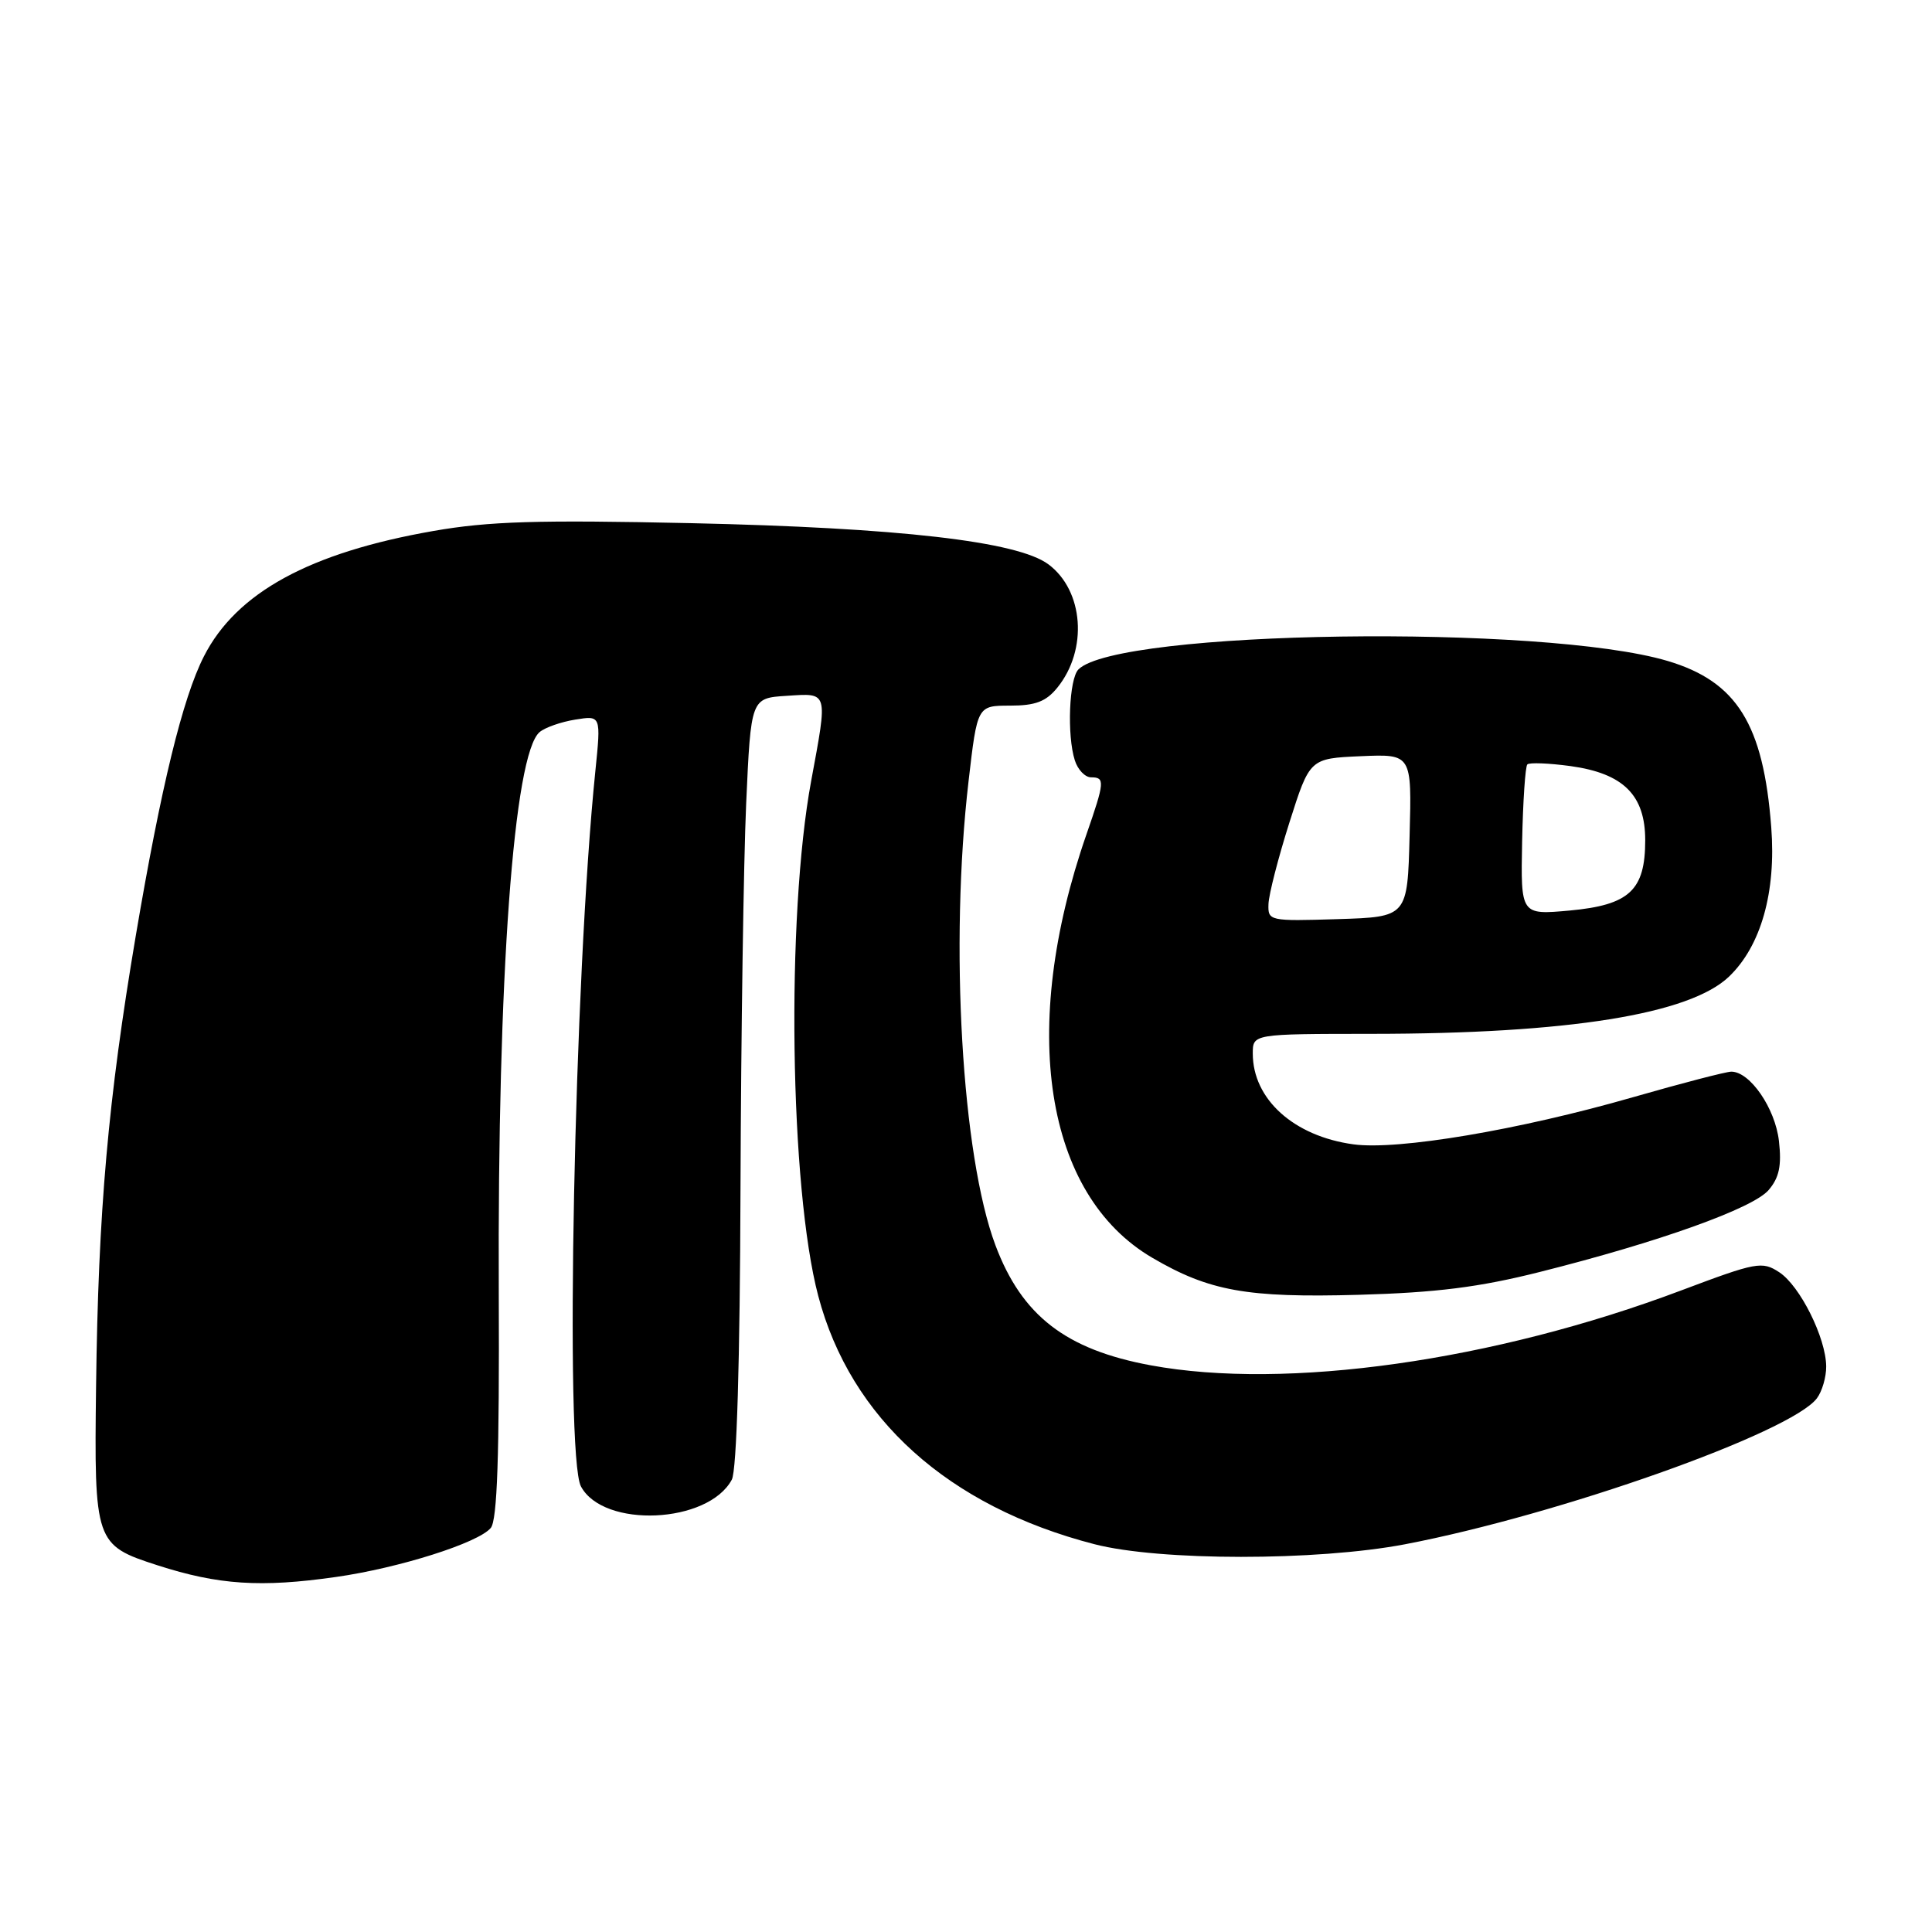 <?xml version="1.0" encoding="UTF-8" standalone="no"?>
<!DOCTYPE svg PUBLIC "-//W3C//DTD SVG 1.1//EN" "http://www.w3.org/Graphics/SVG/1.1/DTD/svg11.dtd" >
<svg xmlns="http://www.w3.org/2000/svg" xmlns:xlink="http://www.w3.org/1999/xlink" version="1.1" viewBox="0 0 256 256">
 <g >
 <path fill="currentColor"
d=" M 44.50 208.96 C 52.88 207.77 63.39 204.44 65.03 202.46 C 65.89 201.43 66.18 192.89 66.09 171.27 C 65.91 129.48 68.07 99.85 71.51 97.00 C 72.23 96.39 74.36 95.65 76.23 95.35 C 79.64 94.80 79.64 94.80 78.89 102.15 C 76.08 129.51 74.81 192.90 76.98 196.96 C 79.96 202.54 93.84 201.91 96.97 196.06 C 97.62 194.85 98.05 180.41 98.12 157.32 C 98.19 137.07 98.53 114.20 98.87 106.50 C 99.50 92.50 99.50 92.50 104.25 92.20 C 109.80 91.84 109.70 91.49 107.48 103.50 C 104.15 121.52 104.64 157.38 108.42 171.71 C 112.71 187.97 125.65 199.61 145.00 204.61 C 153.66 206.85 174.46 206.85 186.14 204.63 C 206.61 200.72 237.31 189.84 240.75 185.28 C 241.44 184.36 241.99 182.47 241.98 181.06 C 241.95 177.27 238.51 170.38 235.76 168.58 C 233.49 167.09 232.75 167.23 222.79 170.98 C 197.95 180.34 170.42 184.23 152.47 180.91 C 141.22 178.83 135.40 174.33 131.90 165.00 C 127.44 153.11 125.82 125.13 128.34 103.50 C 129.50 93.50 129.50 93.50 133.84 93.50 C 137.20 93.50 138.61 92.96 140.10 91.12 C 144.18 86.09 143.60 78.25 138.91 74.77 C 134.82 71.73 119.12 69.93 91.50 69.32 C 71.28 68.88 64.76 69.07 57.41 70.36 C 41.04 73.22 31.32 78.52 27.02 86.97 C 24.20 92.49 21.33 104.28 17.99 124.00 C 14.32 145.72 13.02 160.42 12.73 183.68 C 12.47 204.39 12.59 204.74 20.87 207.41 C 28.94 210.01 34.56 210.38 44.50 208.96 Z  M 204.00 168.55 C 219.81 164.58 232.27 160.12 234.35 157.69 C 235.75 156.05 236.09 154.47 235.72 151.20 C 235.23 146.86 231.89 142.00 229.41 142.00 C 228.72 142.00 222.84 143.53 216.33 145.40 C 201.28 149.73 185.20 152.44 179.33 151.63 C 171.43 150.55 166.00 145.65 166.00 139.60 C 166.00 137.00 166.00 137.00 181.75 136.99 C 207.80 136.98 223.89 134.40 229.11 129.40 C 233.34 125.34 235.36 118.21 234.70 109.62 C 233.66 95.96 230.14 90.31 220.97 87.58 C 204.47 82.68 148.11 83.49 142.90 88.70 C 141.66 89.94 141.36 97.44 142.42 100.75 C 142.81 101.99 143.78 103.00 144.57 103.00 C 146.43 103.00 146.39 103.57 143.95 110.59 C 135.00 136.38 138.41 158.30 152.68 166.66 C 160.23 171.08 165.23 171.98 180.00 171.57 C 190.32 171.28 195.97 170.57 204.00 168.55 Z  M 168.08 119.79 C 168.12 118.53 169.37 113.67 170.85 109.00 C 173.55 100.50 173.55 100.50 180.31 100.20 C 187.07 99.91 187.07 99.91 186.78 110.70 C 186.50 121.50 186.50 121.50 177.25 121.79 C 168.18 122.07 168.00 122.03 168.08 119.79 Z  M 201.69 111.51 C 201.80 106.16 202.11 101.56 202.38 101.29 C 202.65 101.02 205.22 101.12 208.10 101.51 C 215.11 102.48 218.00 105.35 218.00 111.34 C 218.00 117.97 215.90 119.92 208.00 120.65 C 201.50 121.24 201.50 121.24 201.69 111.51 Z "/>
</g>
</svg>